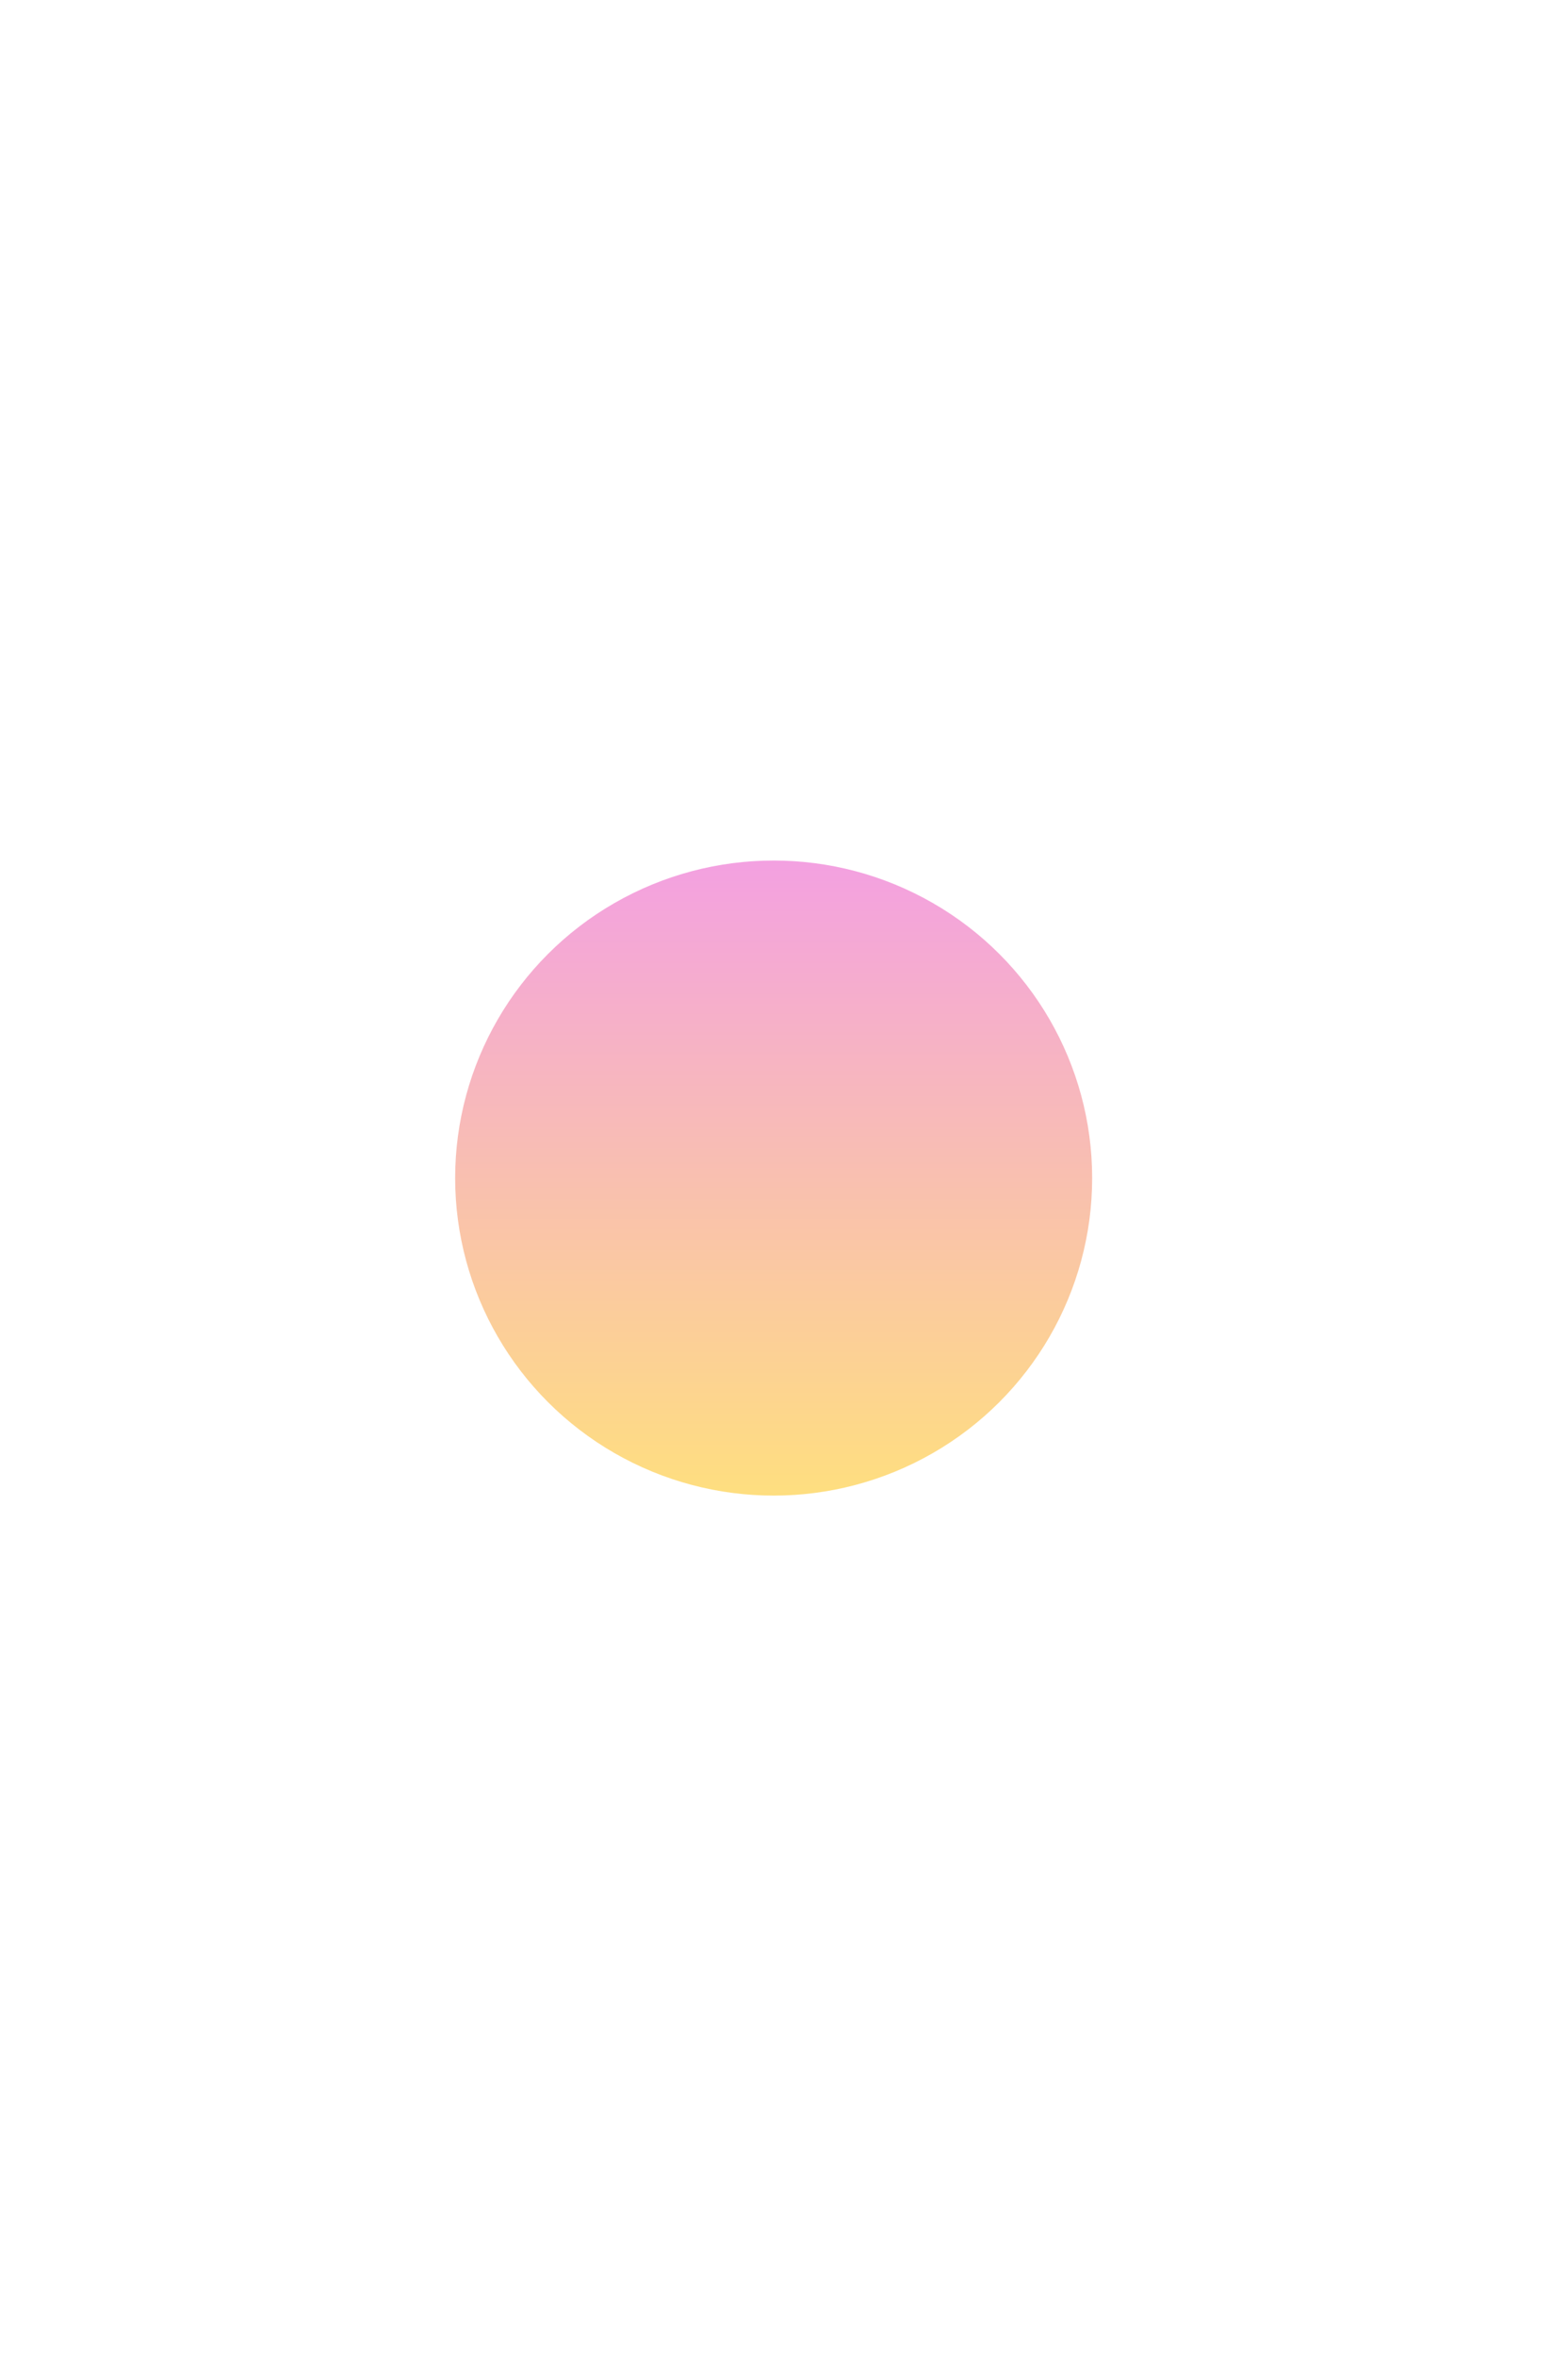 <svg width="1440" height="2163" viewBox="0 0 1440 2163" fill="none" xmlns="http://www.w3.org/2000/svg">
<g filter="url(#filter0_f_5582_15927)">
<ellipse cx="710.5" cy="1081.5" rx="292.5" ry="291.5" fill="url(#paint0_linear_5582_15927)" fill-opacity="0.5"/>
</g>
<defs>
<filter id="filter0_f_5582_15927" x="-372" y="0" width="2165" height="2163" filterUnits="userSpaceOnUse" color-interpolation-filters="sRGB">
<feFlood flood-opacity="0" result="BackgroundImageFix"/>
<feBlend mode="normal" in="SourceGraphic" in2="BackgroundImageFix" result="shape"/>
<feGaussianBlur stdDeviation="395" result="effect1_foregroundBlur_5582_15927"/>
</filter>
<linearGradient id="paint0_linear_5582_15927" x1="710.5" y1="790" x2="710.5" y2="1373" gradientUnits="userSpaceOnUse">
<stop stop-color="#E843C4"/>
<stop offset="1" stop-color="#FFBF00"/>
</linearGradient>
</defs>
</svg>
